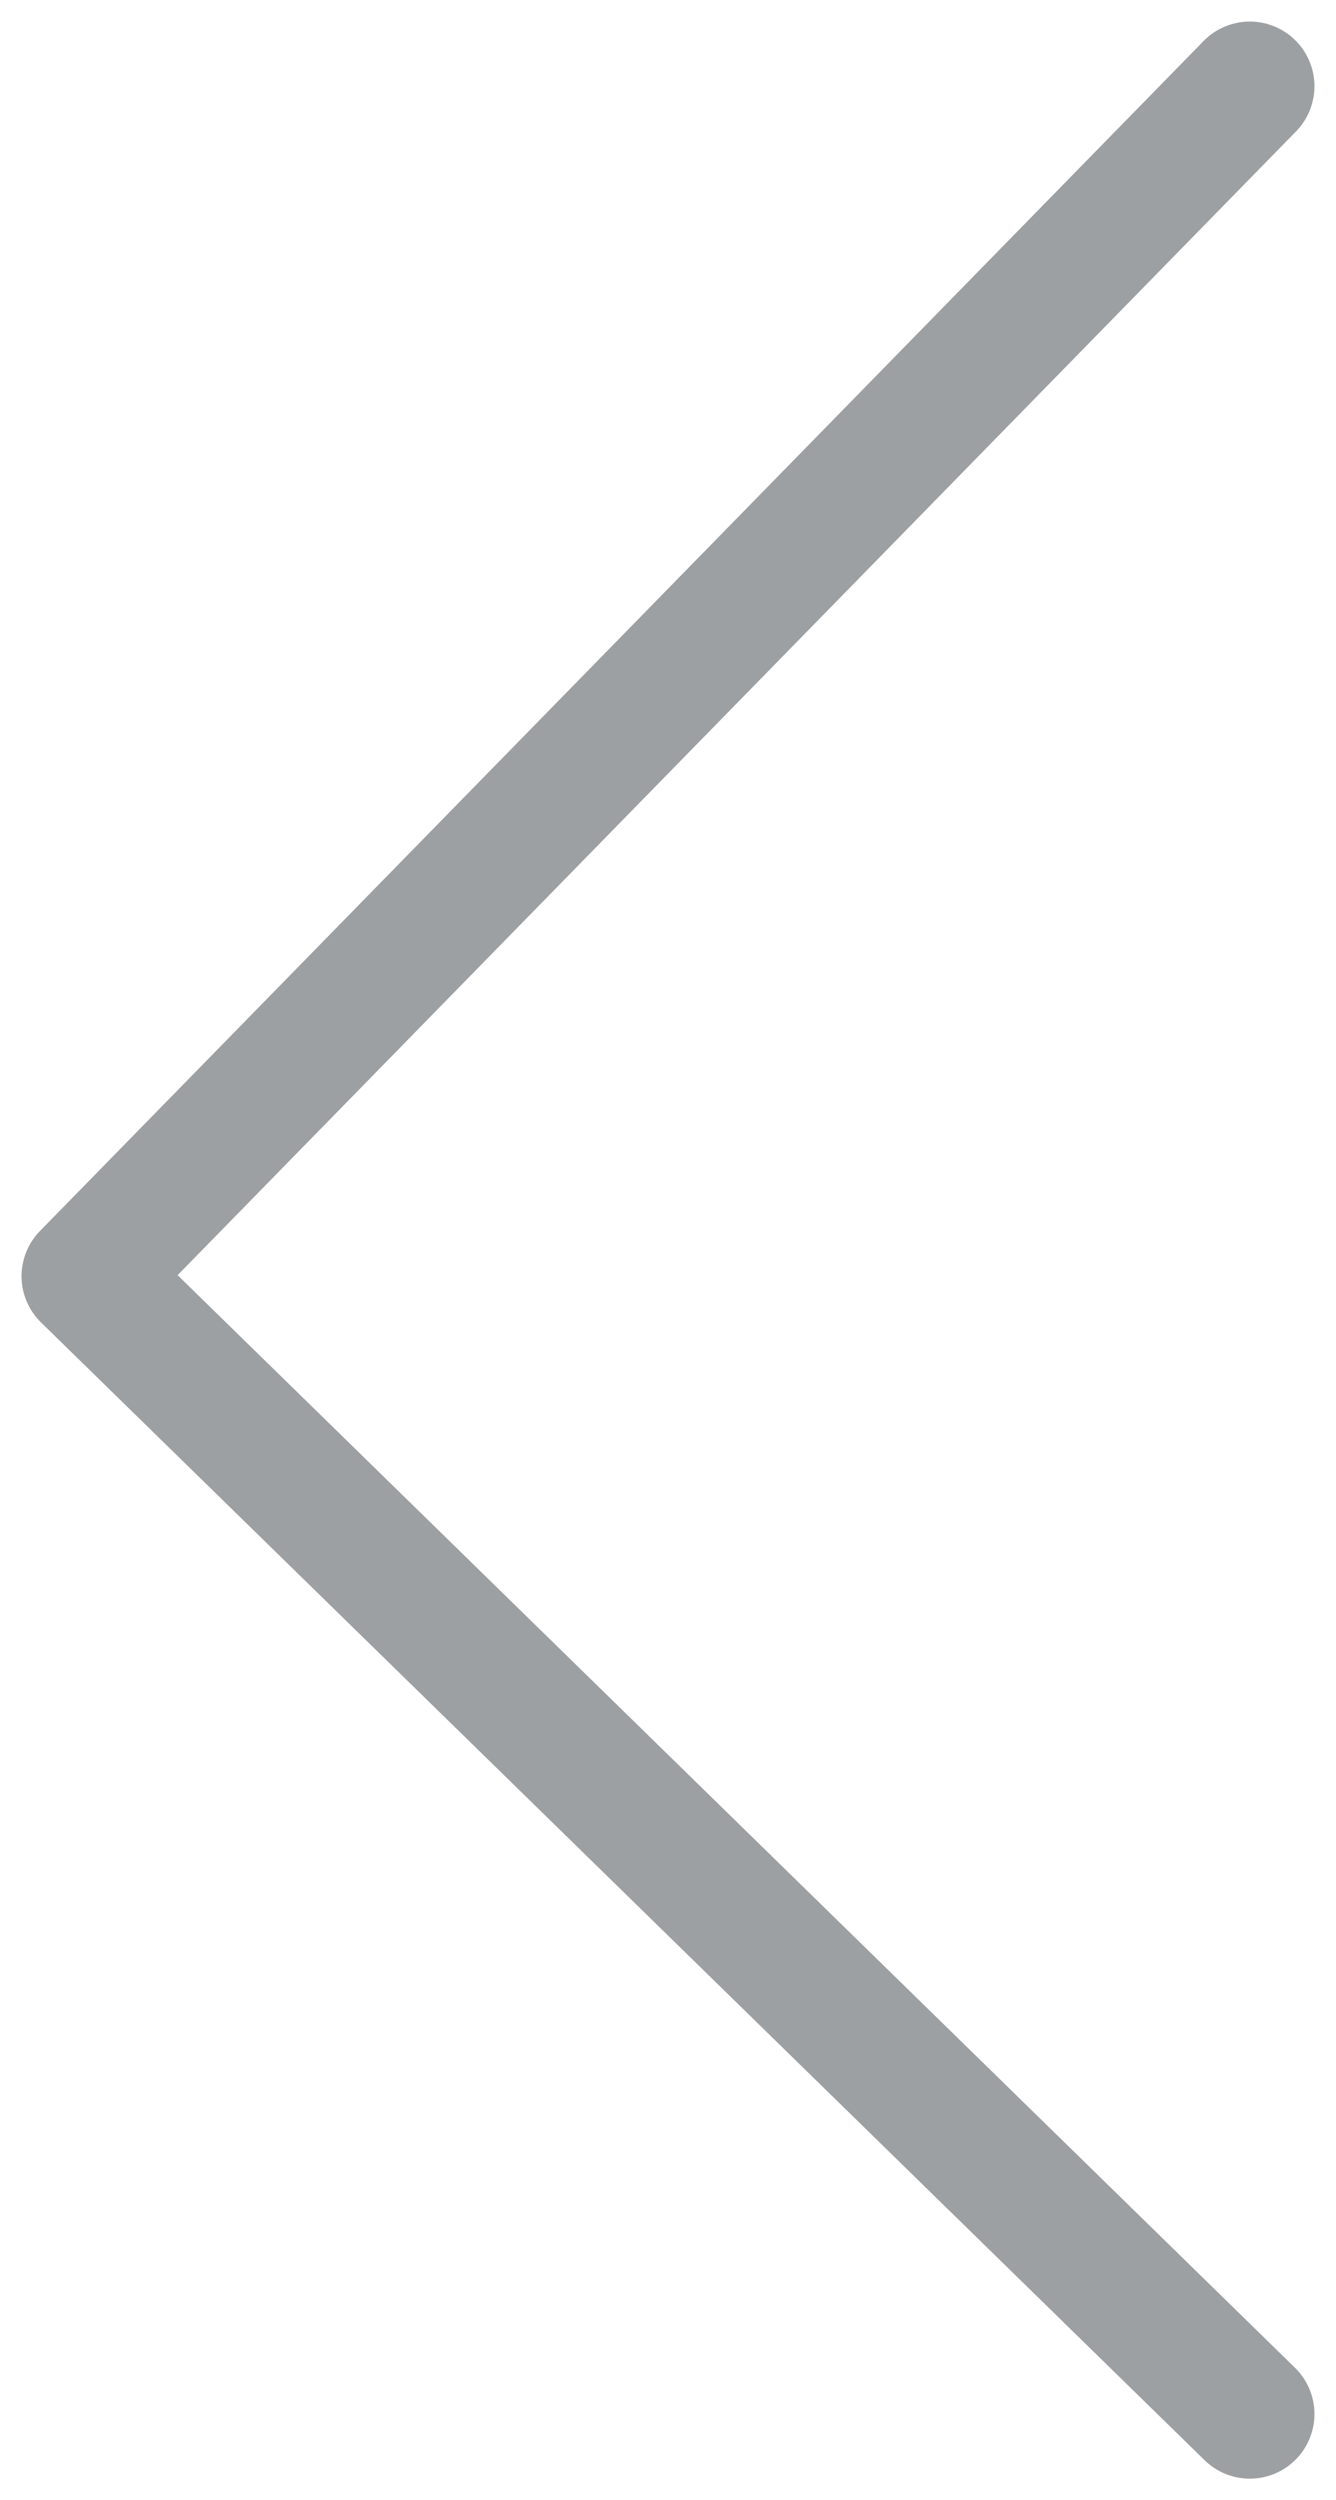 <svg width="31" height="58" viewBox="0 0 31 58" fill="none" xmlns="http://www.w3.org/2000/svg">
<path d="M29 2L2 29.605L29 56" stroke="#9DA0A3" stroke-width="3" stroke-linecap="round" stroke-linejoin="round"/>
</svg>
